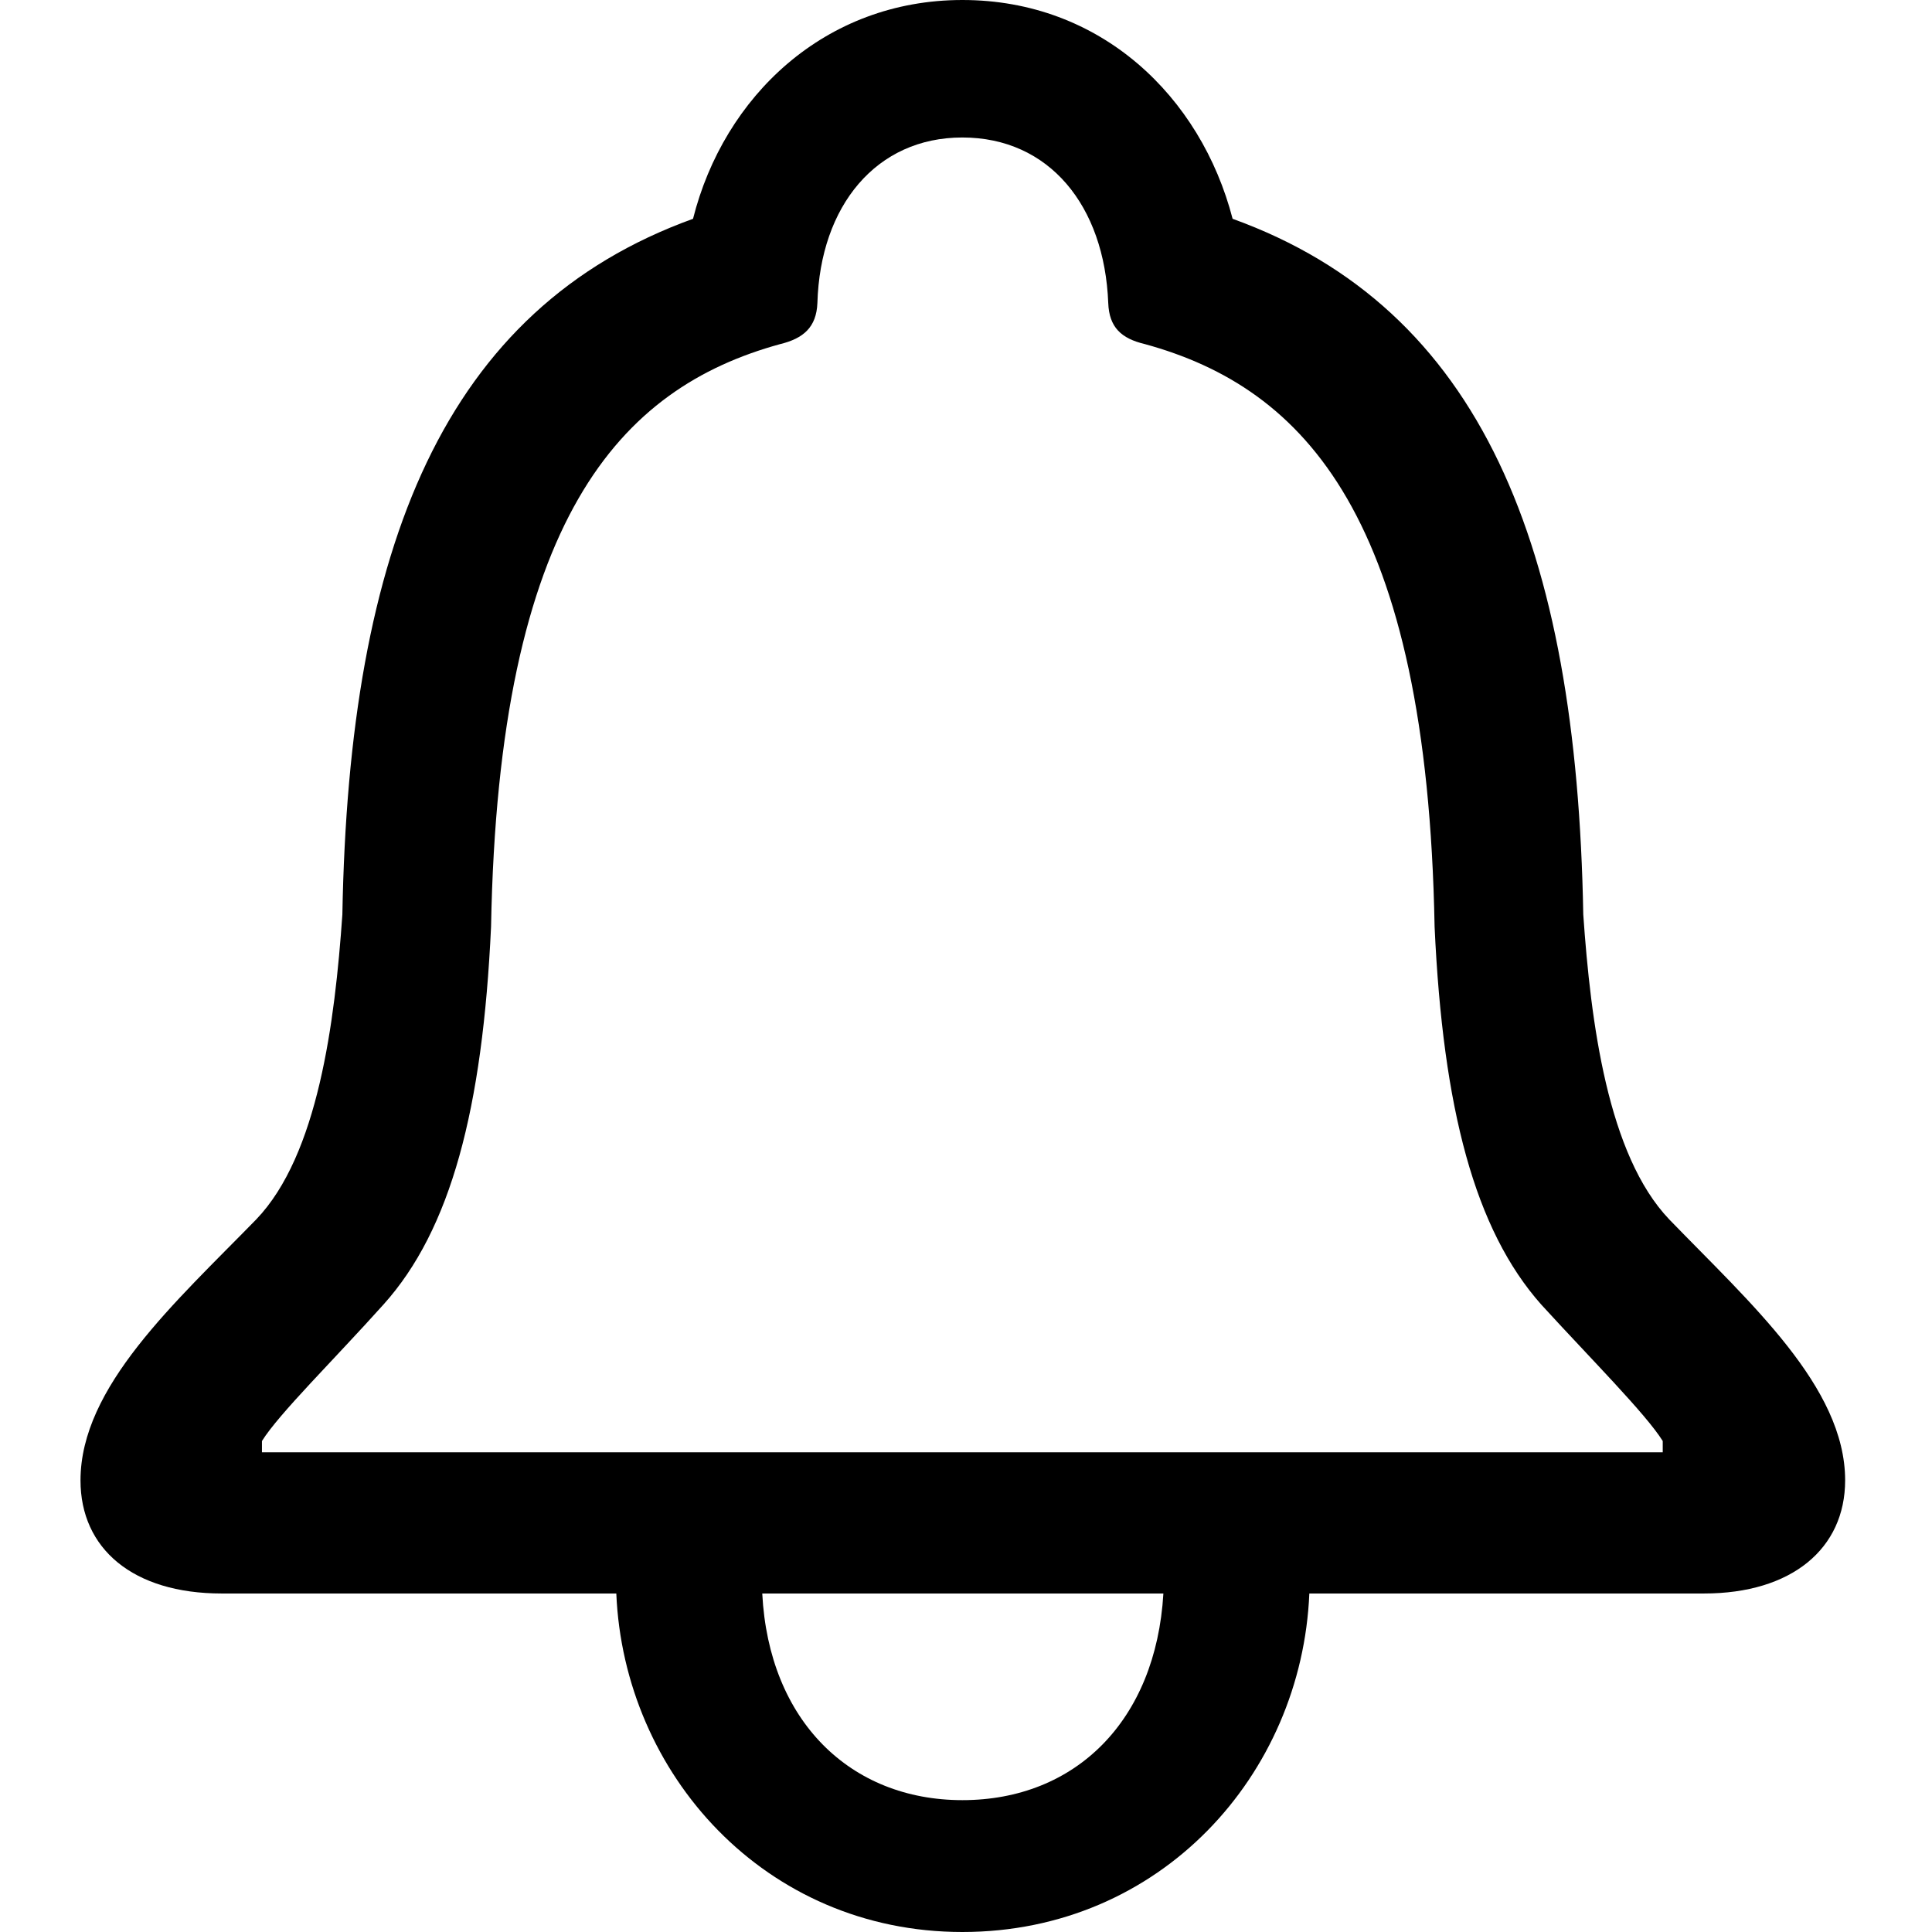 <svg xmlns="http://www.w3.org/2000/svg" viewBox="0 0 24 24"><path fill-rule="nonzero" d="M1 18.39c0 .847.65 1.405 1.754 1.405h4.902C7.75 22.037 9.503 24 11.955 24c2.462 0 4.216-1.952 4.31-4.205h4.902c1.091 0 1.754-.558 1.754-1.406 0-1.161-1.185-2.207-2.184-3.24-.767-.802-.976-2.452-1.069-3.788-.081-4.577-1.266-7.527-4.356-8.643C14.917 1.197 13.674 0 11.955 0c-1.708 0-2.963 1.197-3.346 2.718-3.09 1.116-4.275 4.066-4.356 8.643-.093 1.336-.302 2.986-1.07 3.787C2.174 16.182 1 17.228 1 18.39Zm2.254-.35v-.139c.209-.337.906-1.022 1.51-1.696.836-.929 1.231-2.428 1.336-4.693.093-5.076 1.603-6.691 3.59-7.237.29-.07.452-.21.464-.511.035-1.208.732-2.056 1.8-2.056 1.08 0 1.766.848 1.813 2.056.011.302.162.441.453.51 1.998.547 3.508 2.162 3.601 7.238.104 2.265.5 3.764 1.324 4.693.616.674 1.301 1.36 1.51 1.696v.14H3.254Zm6.215 1.755h4.983c-.093 1.58-1.092 2.567-2.497 2.567-1.394 0-2.405-.987-2.486-2.567Z"/></svg>
